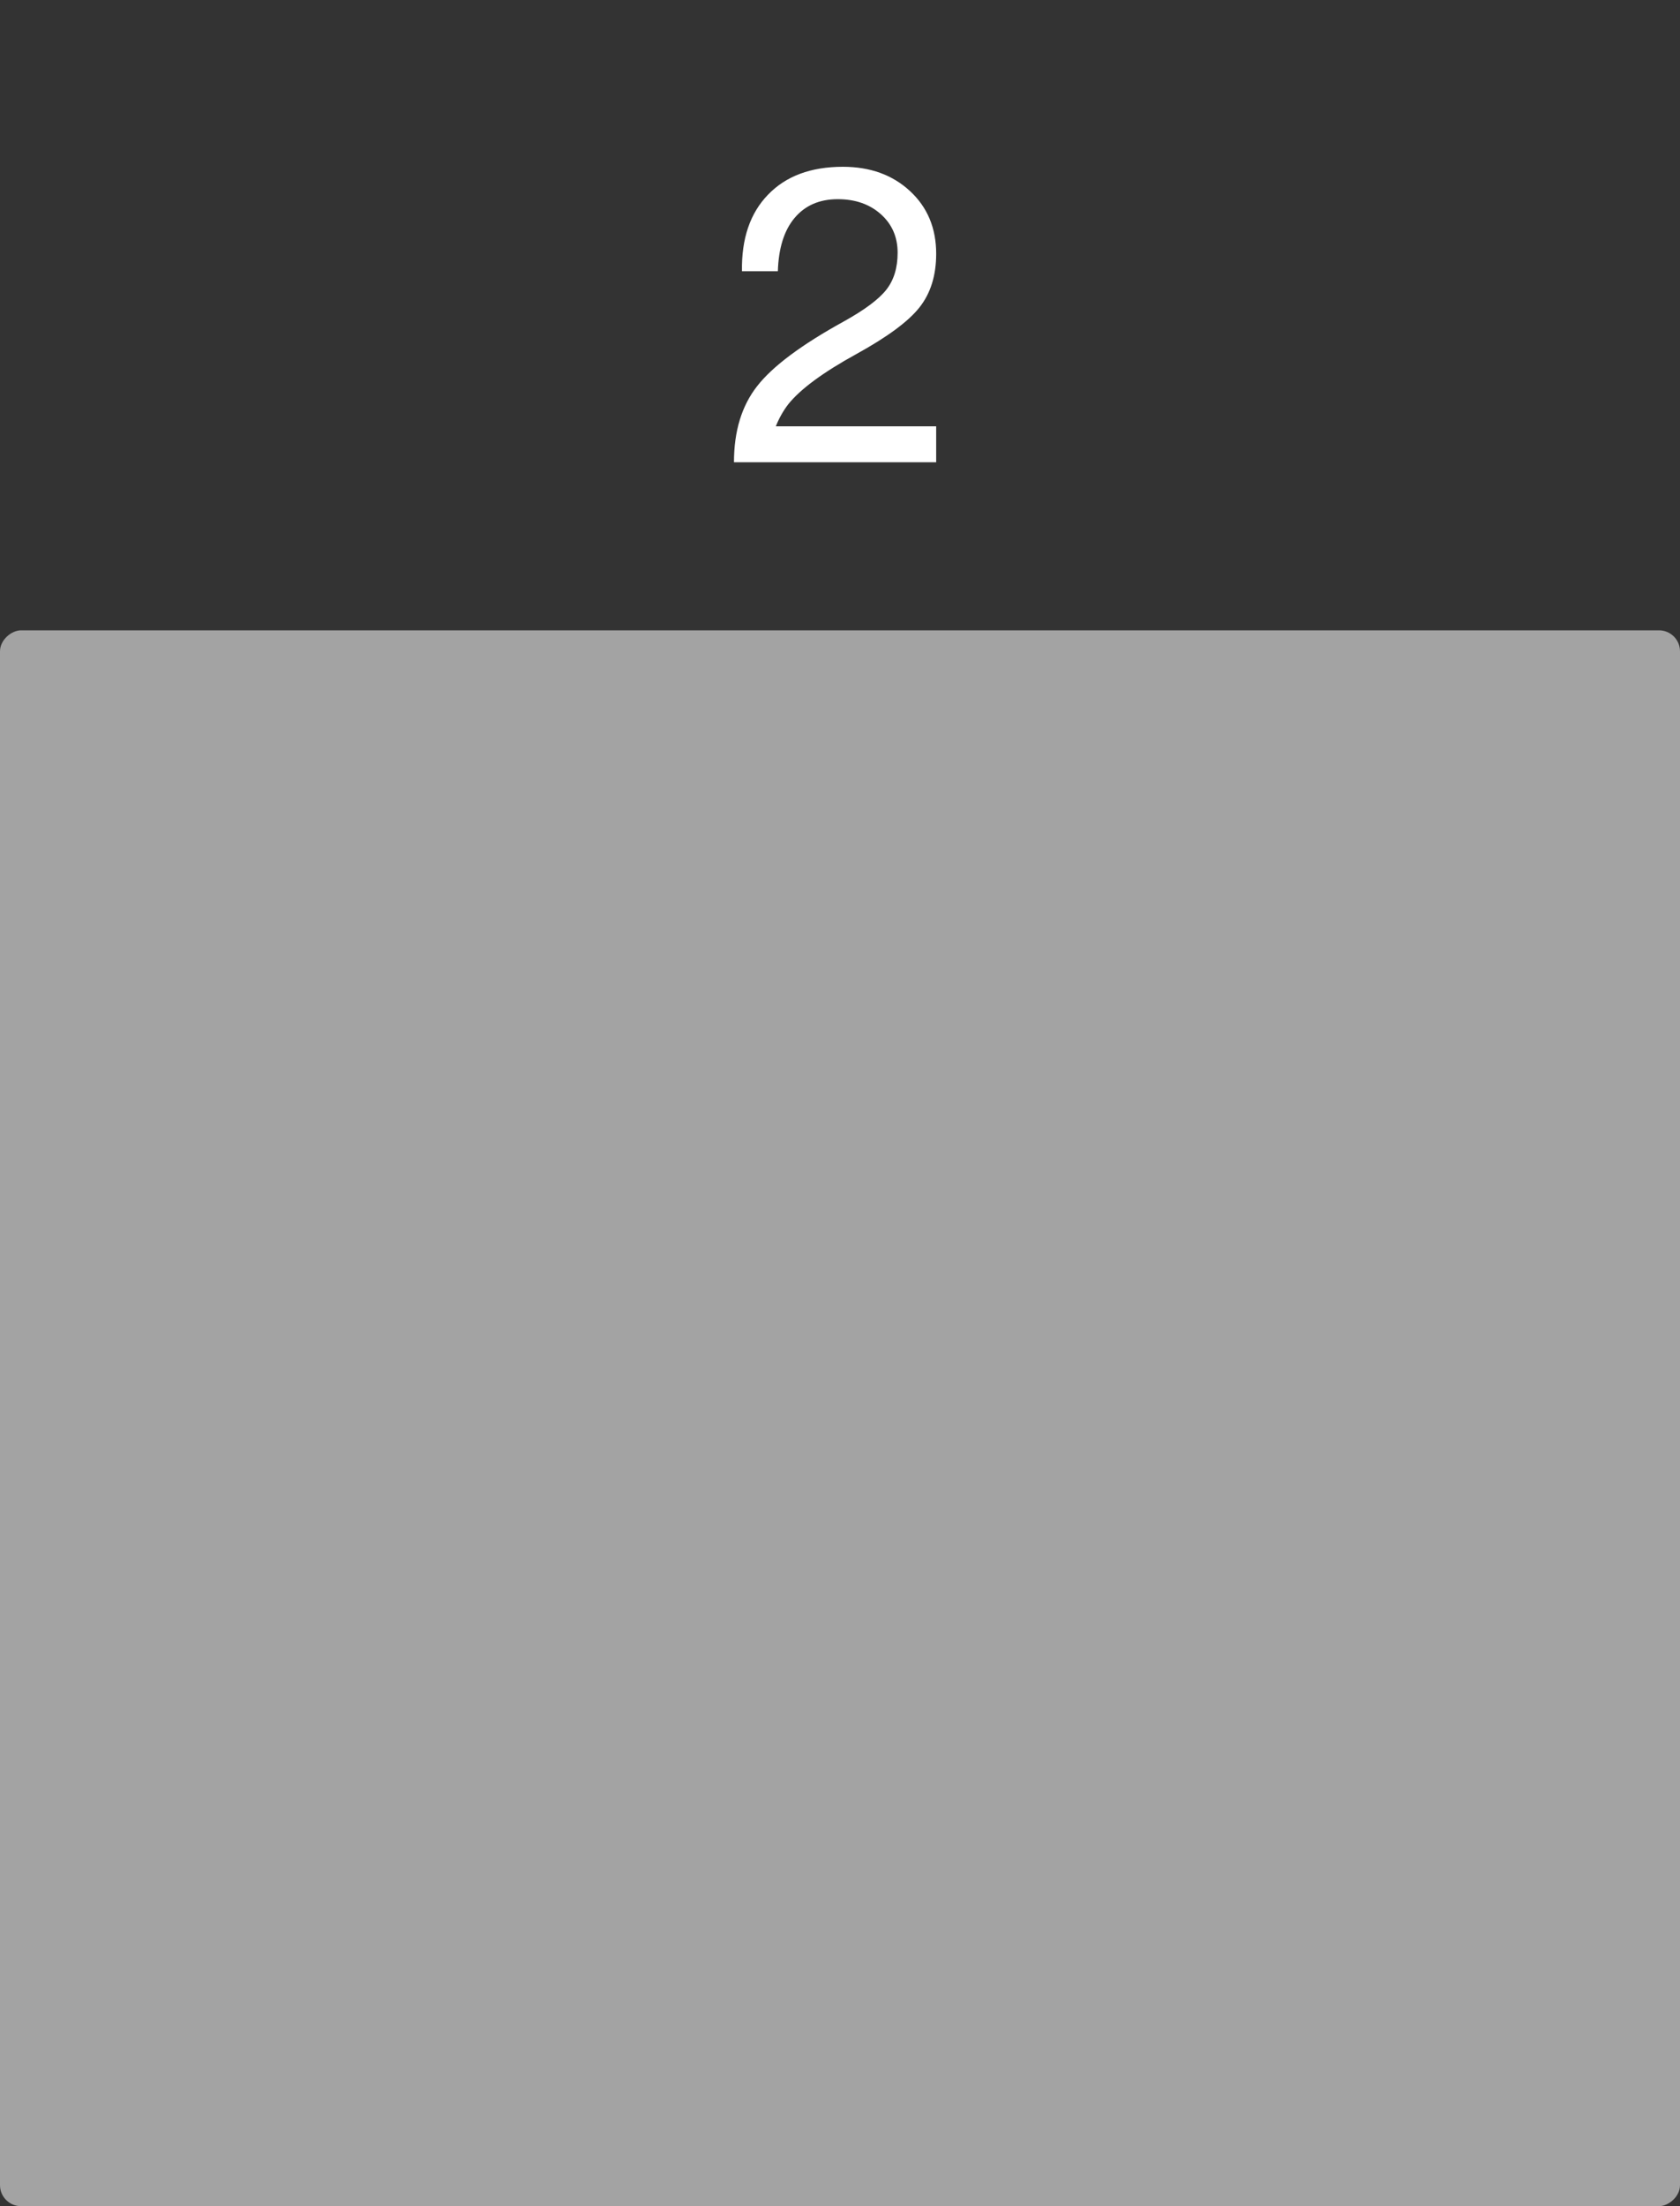 <svg width="80" height="105" viewBox="0 0 80 105" fill="none" xmlns="http://www.w3.org/2000/svg">
<rect x="0" y="0" width="80" height="105" fill="#333333" stroke="none"/>
<rect opacity="0.77" x="80" y="30" width="75" height="80" rx="1" transform="rotate(90 80 30)" fill="#C4C4C4"/>
<path d="M44.58 12.078C44.58 13.113 44.313 13.966 43.779 14.637C43.252 15.301 42.256 16.037 40.791 16.844C39.203 17.716 38.118 18.514 37.539 19.236C37.298 19.549 37.1 19.9 36.943 20.291H44.58V22H34.951C34.951 20.522 35.319 19.314 36.055 18.377C36.79 17.433 38.171 16.404 40.195 15.291C41.178 14.744 41.849 14.243 42.207 13.787C42.565 13.331 42.744 12.745 42.744 12.029C42.744 11.281 42.477 10.669 41.943 10.193C41.41 9.718 40.726 9.48 39.893 9.48C39.02 9.48 38.333 9.78 37.832 10.379C37.337 10.971 37.074 11.815 37.041 12.908H35.332C35.306 11.359 35.719 10.145 36.572 9.266C37.425 8.38 38.613 7.938 40.137 7.938C41.439 7.938 42.507 8.325 43.34 9.1C44.167 9.868 44.58 10.861 44.58 12.078Z" fill="white"/>
</svg>
